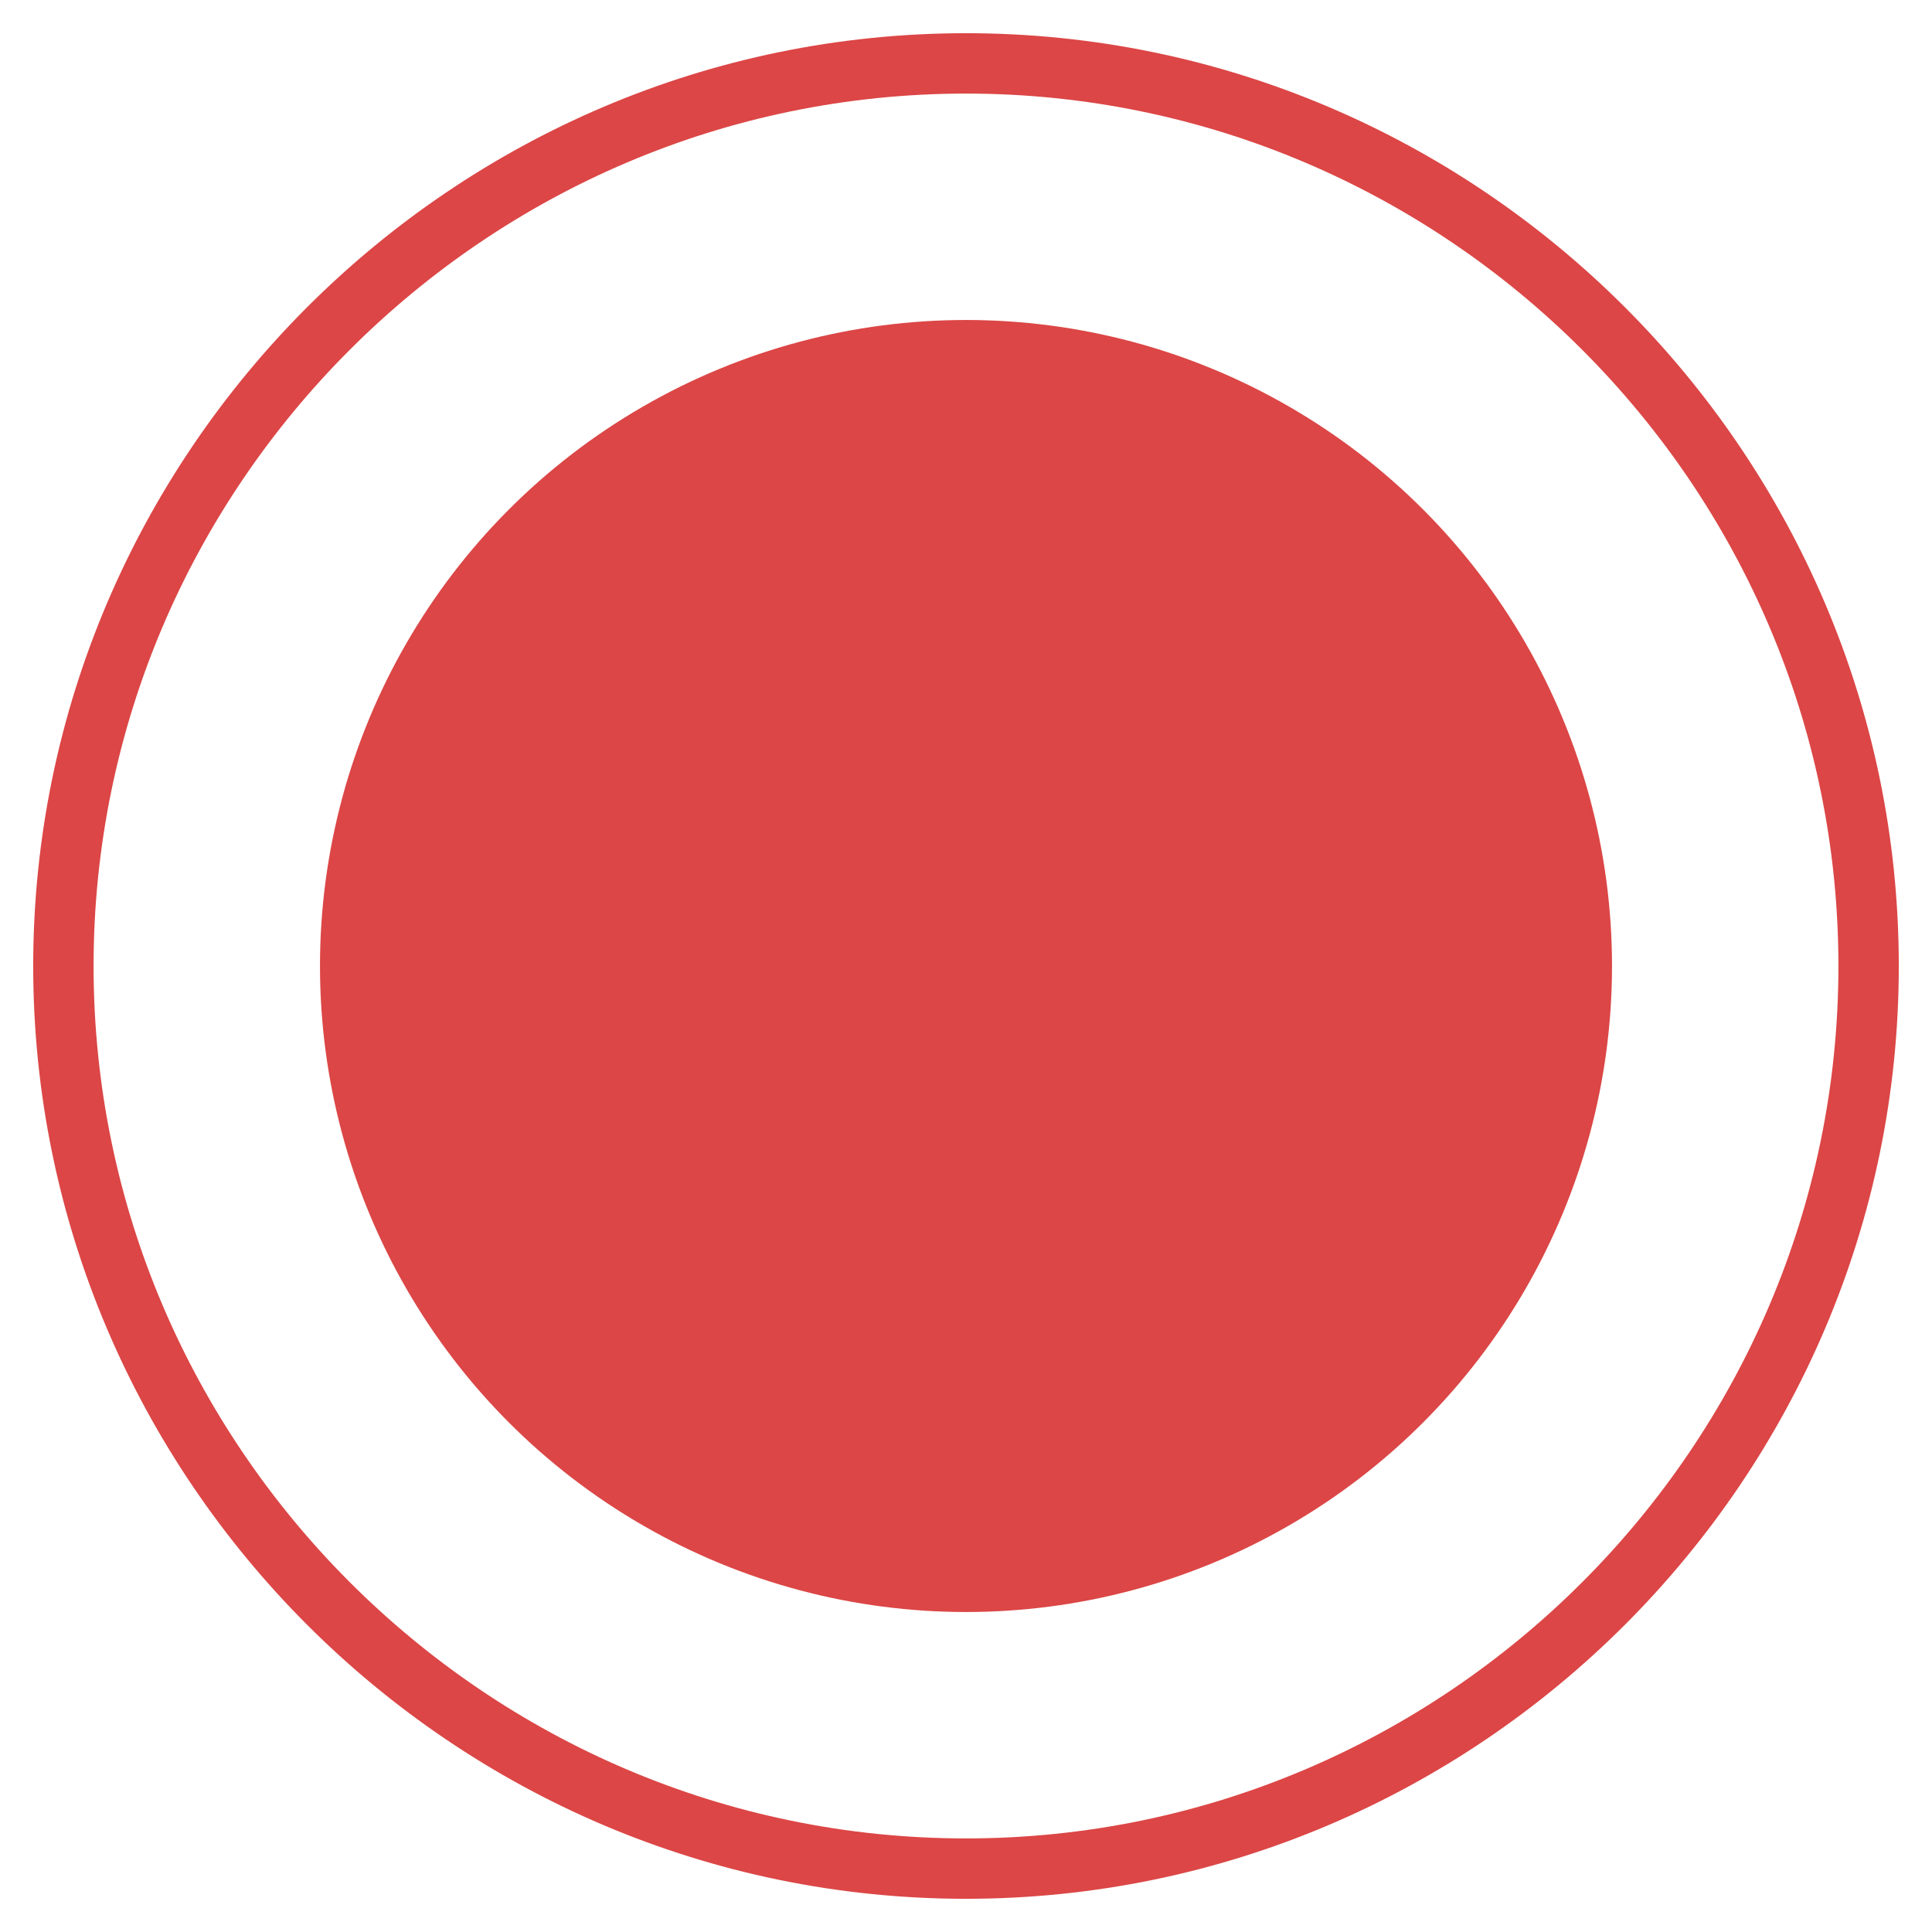 <?xml version="1.0" encoding="utf-8"?>
<!-- Generator: Adobe Illustrator 24.2.1, SVG Export Plug-In . SVG Version: 6.00 Build 0)  -->
<svg version="1.1" id="Layer_1" xmlns="http://www.w3.org/2000/svg" xmlns:xlink="http://www.w3.org/1999/xlink" x="0px" y="0px"
	 viewBox="0 0 64 64" style="enable-background:new 0 0 64 64;" xml:space="preserve">
<style type="text/css">
	.st0{fill:#DC4646;}
</style>
<path class="st0" d="M32,1.1C15,1.1,1.1,15,1.1,32S15,62.9,32,62.9S62.9,49,62.9,32S49,1.1,32,1.1z M32,60.9
	c-15.9,0-28.9-13-28.9-28.9S16.1,3.1,32,3.1s28.9,13,28.9,28.9S47.9,60.9,32,60.9z"/>
<circle class="st0" cx="32" cy="32" r="21.4"/>
</svg>
